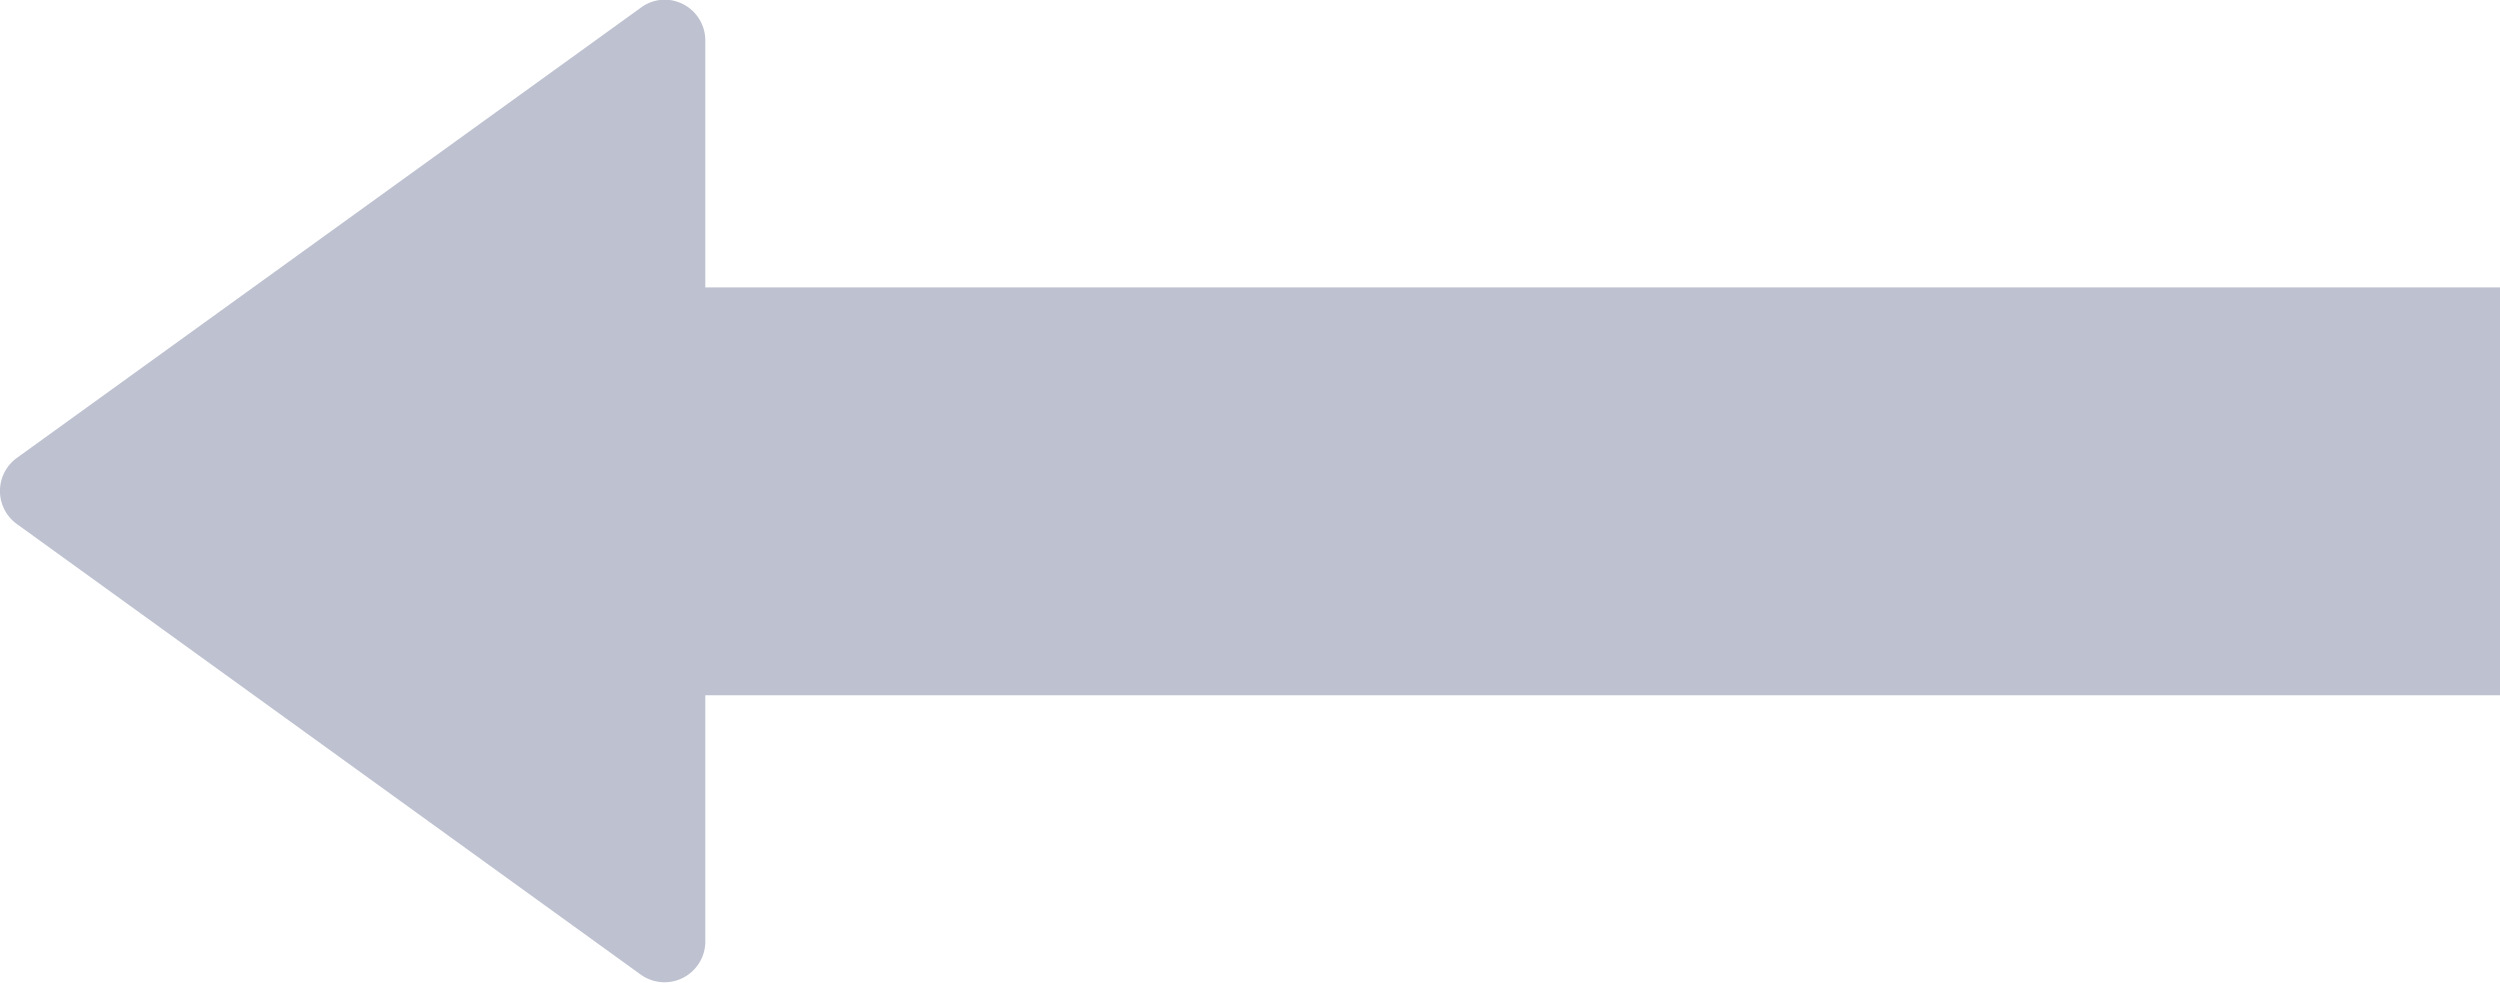 <svg xmlns="http://www.w3.org/2000/svg" width="30.646" height="12.046" viewBox="0 0 30.646 12.046">
  <path id="联合_18" data-name="联合 18" d="M22,11.545V8.523H0v-5H22V.5A.5.5,0,0,1,22.793.1l7.646,5.522a.5.5,0,0,1,0,.811L22.793,11.95a.494.494,0,0,1-.291.1A.5.5,0,0,1,22,11.545Z" transform="translate(30.646 12.046) rotate(180)" fill="#bec2d0"/>
</svg>

